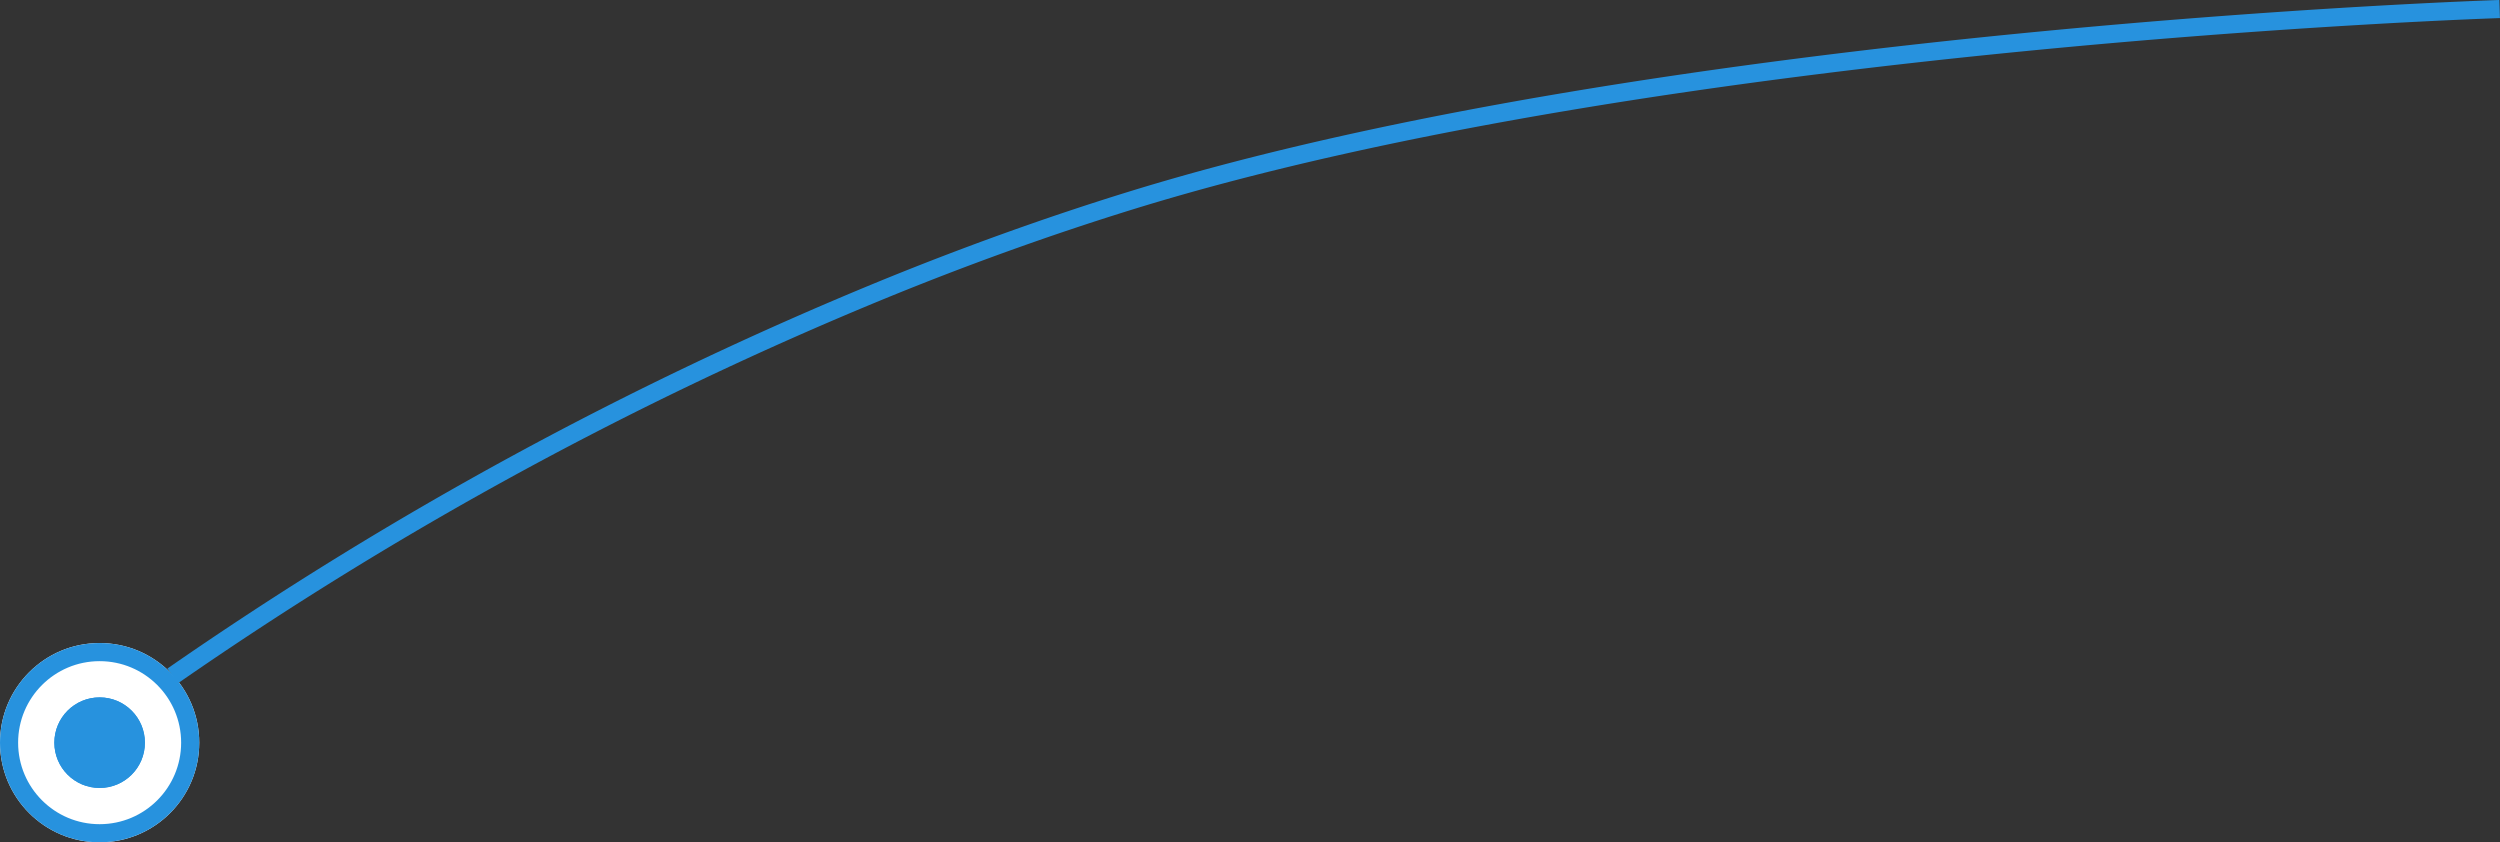 <svg xmlns="http://www.w3.org/2000/svg" width="138.015" height="46.5" viewBox="0 0 138.015 46.5">
  <rect x="0" y="0" width="138.015" height="46.5" fill="#333333" stroke="none"/>
  <g id="Сгруппировать_153" data-name="Сгруппировать 153" transform="translate(0.371 0.5)">
    <g id="Эллипс_463" data-name="Эллипс 463" transform="translate(-0.371 35)" fill="#fff" stroke="#2792de" stroke-width="1">
      <circle cx="5.5" cy="5.5" r="5.5" stroke="none"/>
      <circle cx="5.5" cy="5.5" r="5" fill="none"/>
    </g>
    <g id="Эллипс_464" data-name="Эллипс 464" transform="translate(2.629 38)" fill="#2792de" stroke="#2792de" stroke-width="1">
      <circle cx="2.5" cy="2.5" r="2.5" stroke="none"/>
      <circle cx="2.5" cy="2.5" r="2" fill="none"/>
    </g>
    <path id="Контур_430" data-name="Контур 430" d="M-12060.862,8016.71a205.9,205.9,0,0,1,39.2-21.322c4.274-1.749,8.94-3.456,13.764-4.944,29.41-9.073,75.5-10.551,75.5-10.551" transform="translate(12070.022 -7979.894)" fill="none" stroke="#2792de" stroke-width="1"/>
  </g>
</svg>

